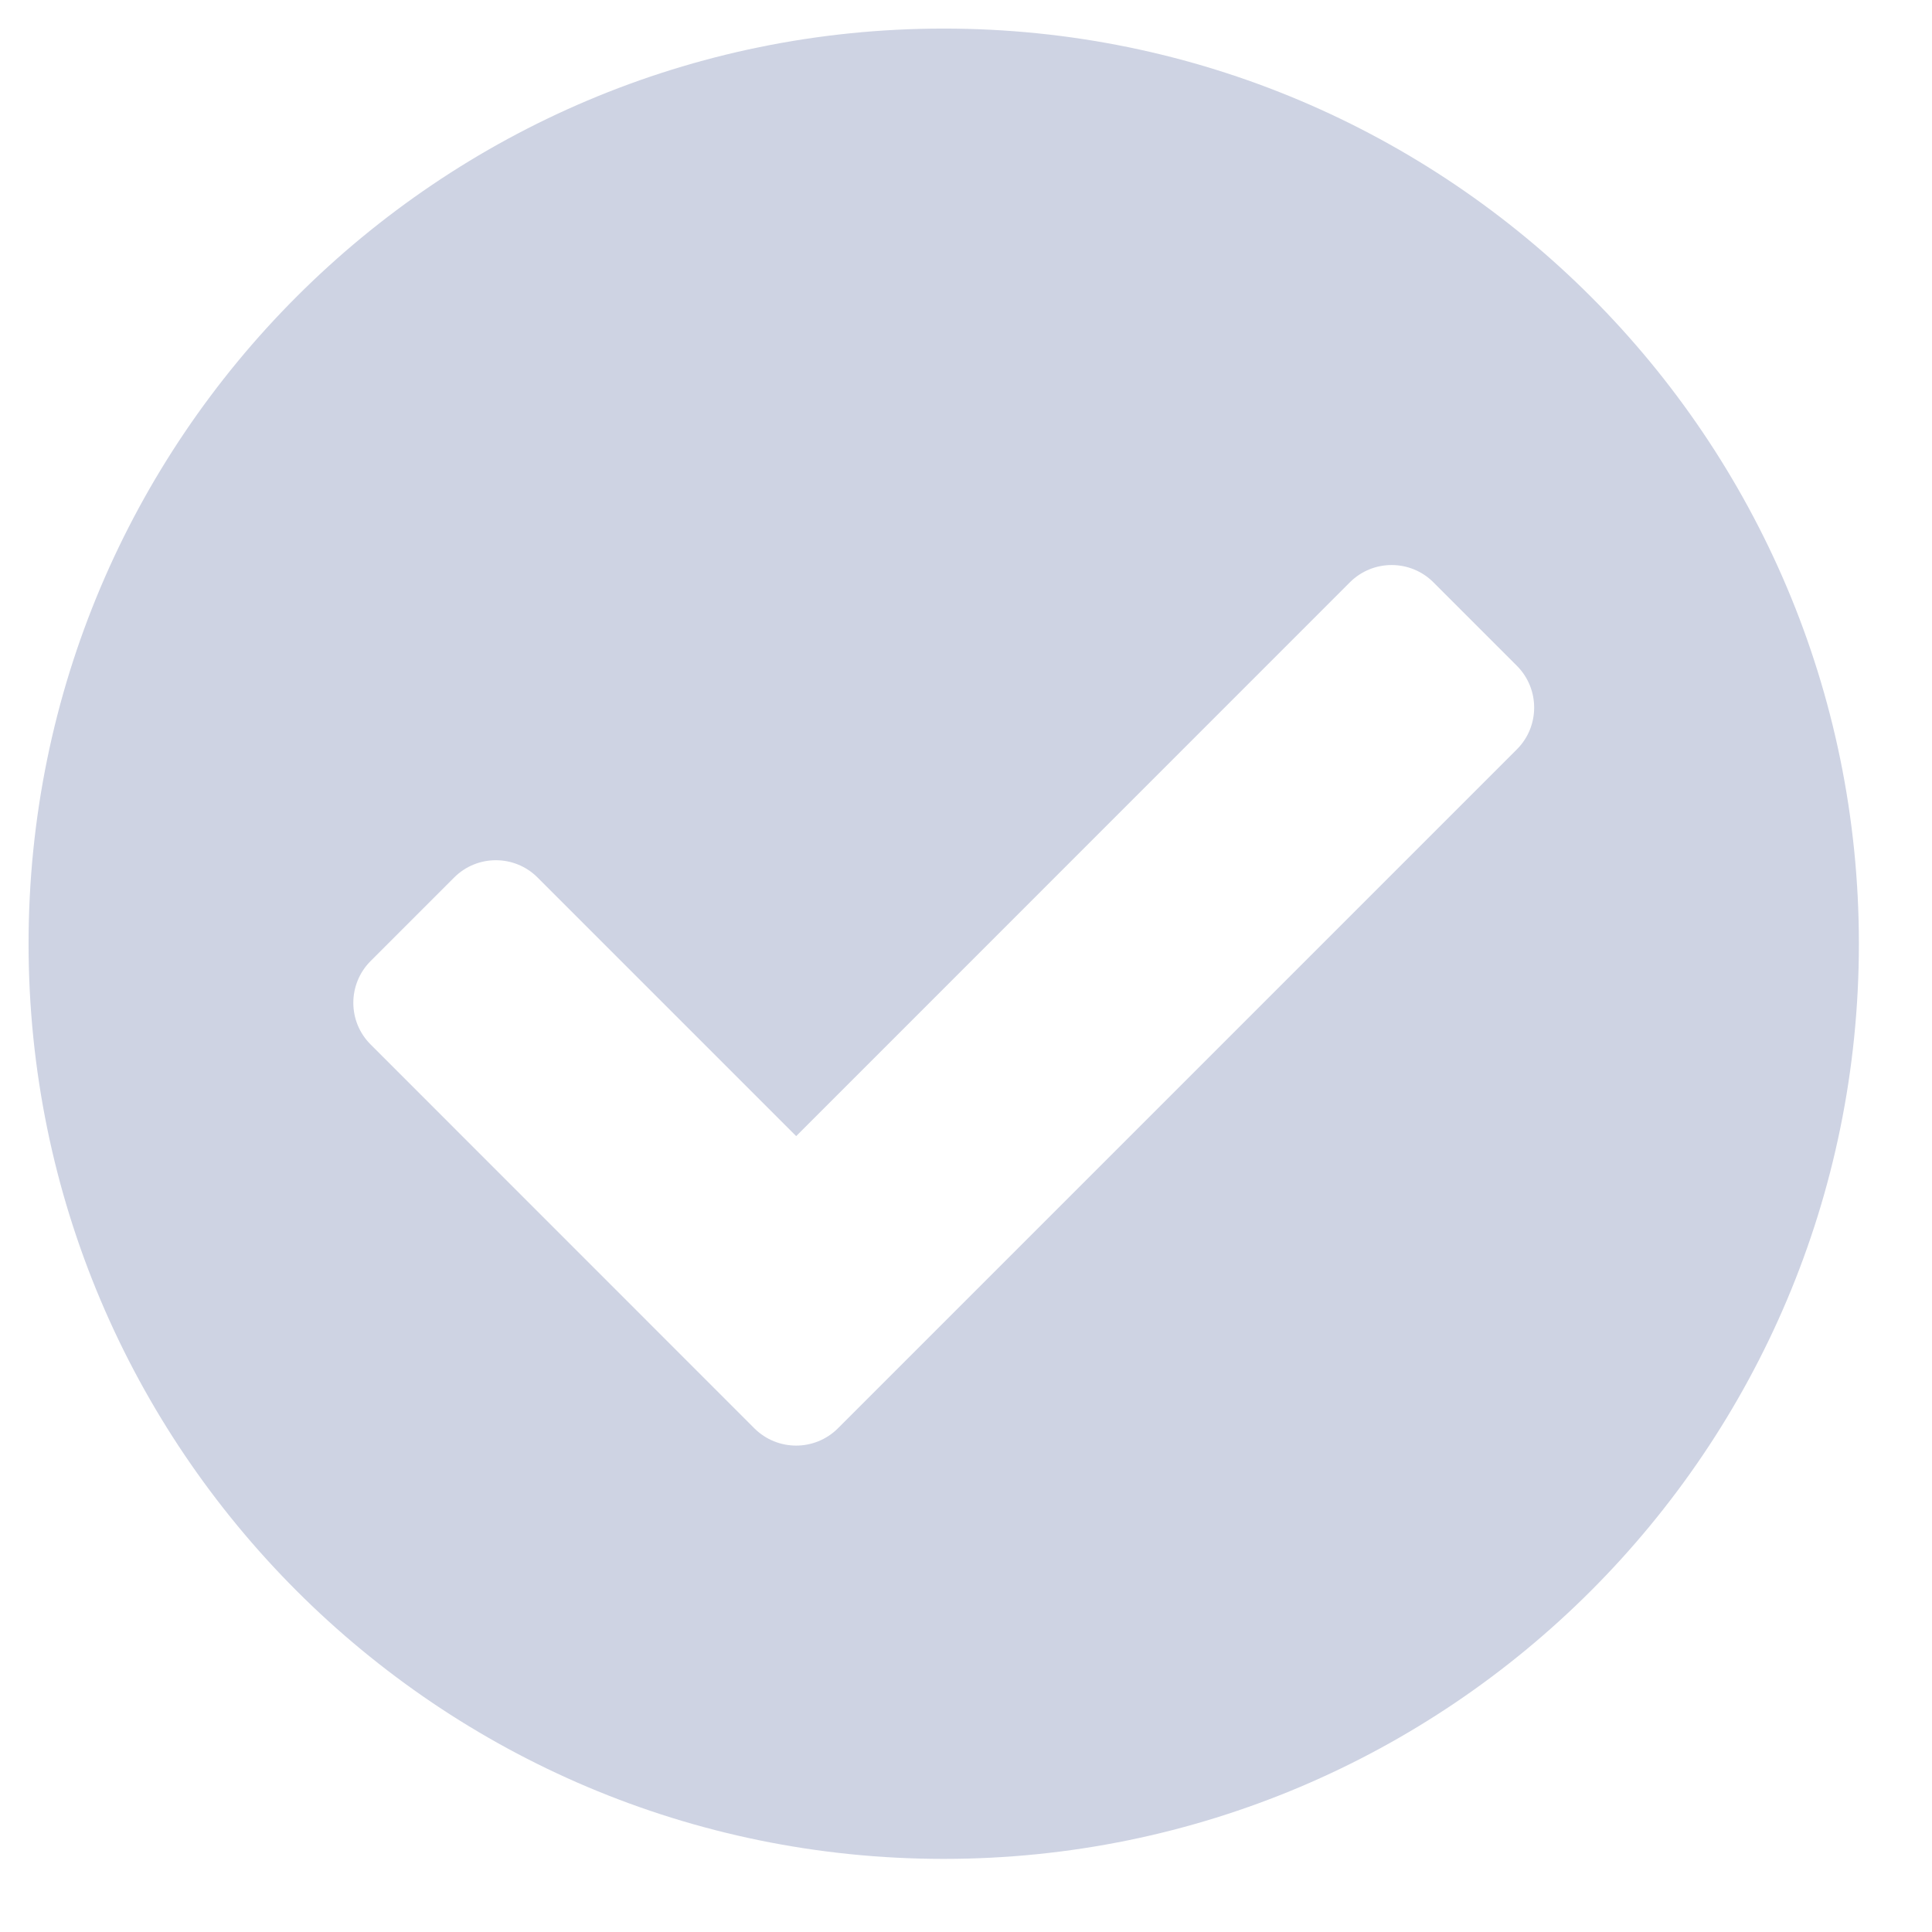 <svg width="19" height="19" viewBox="0 0 19 19" fill="none" xmlns="http://www.w3.org/2000/svg">
<path d="M18.281 9.281C18.281 14.252 14.252 18.281 9.281 18.281C4.311 18.281 0.281 14.252 0.281 9.281C0.281 4.311 4.311 0.281 9.281 0.281C14.252 0.281 18.281 4.311 18.281 9.281ZM8.24 14.047L14.918 7.369C15.144 7.143 15.144 6.775 14.918 6.548L14.097 5.727C13.87 5.5 13.502 5.5 13.275 5.727L7.83 11.173L5.287 8.63C5.06 8.403 4.693 8.403 4.466 8.63L3.645 9.451C3.418 9.678 3.418 10.046 3.645 10.272L7.419 14.047C7.646 14.273 8.013 14.273 8.24 14.047Z" fill="#CED3E3"/>
</svg>
